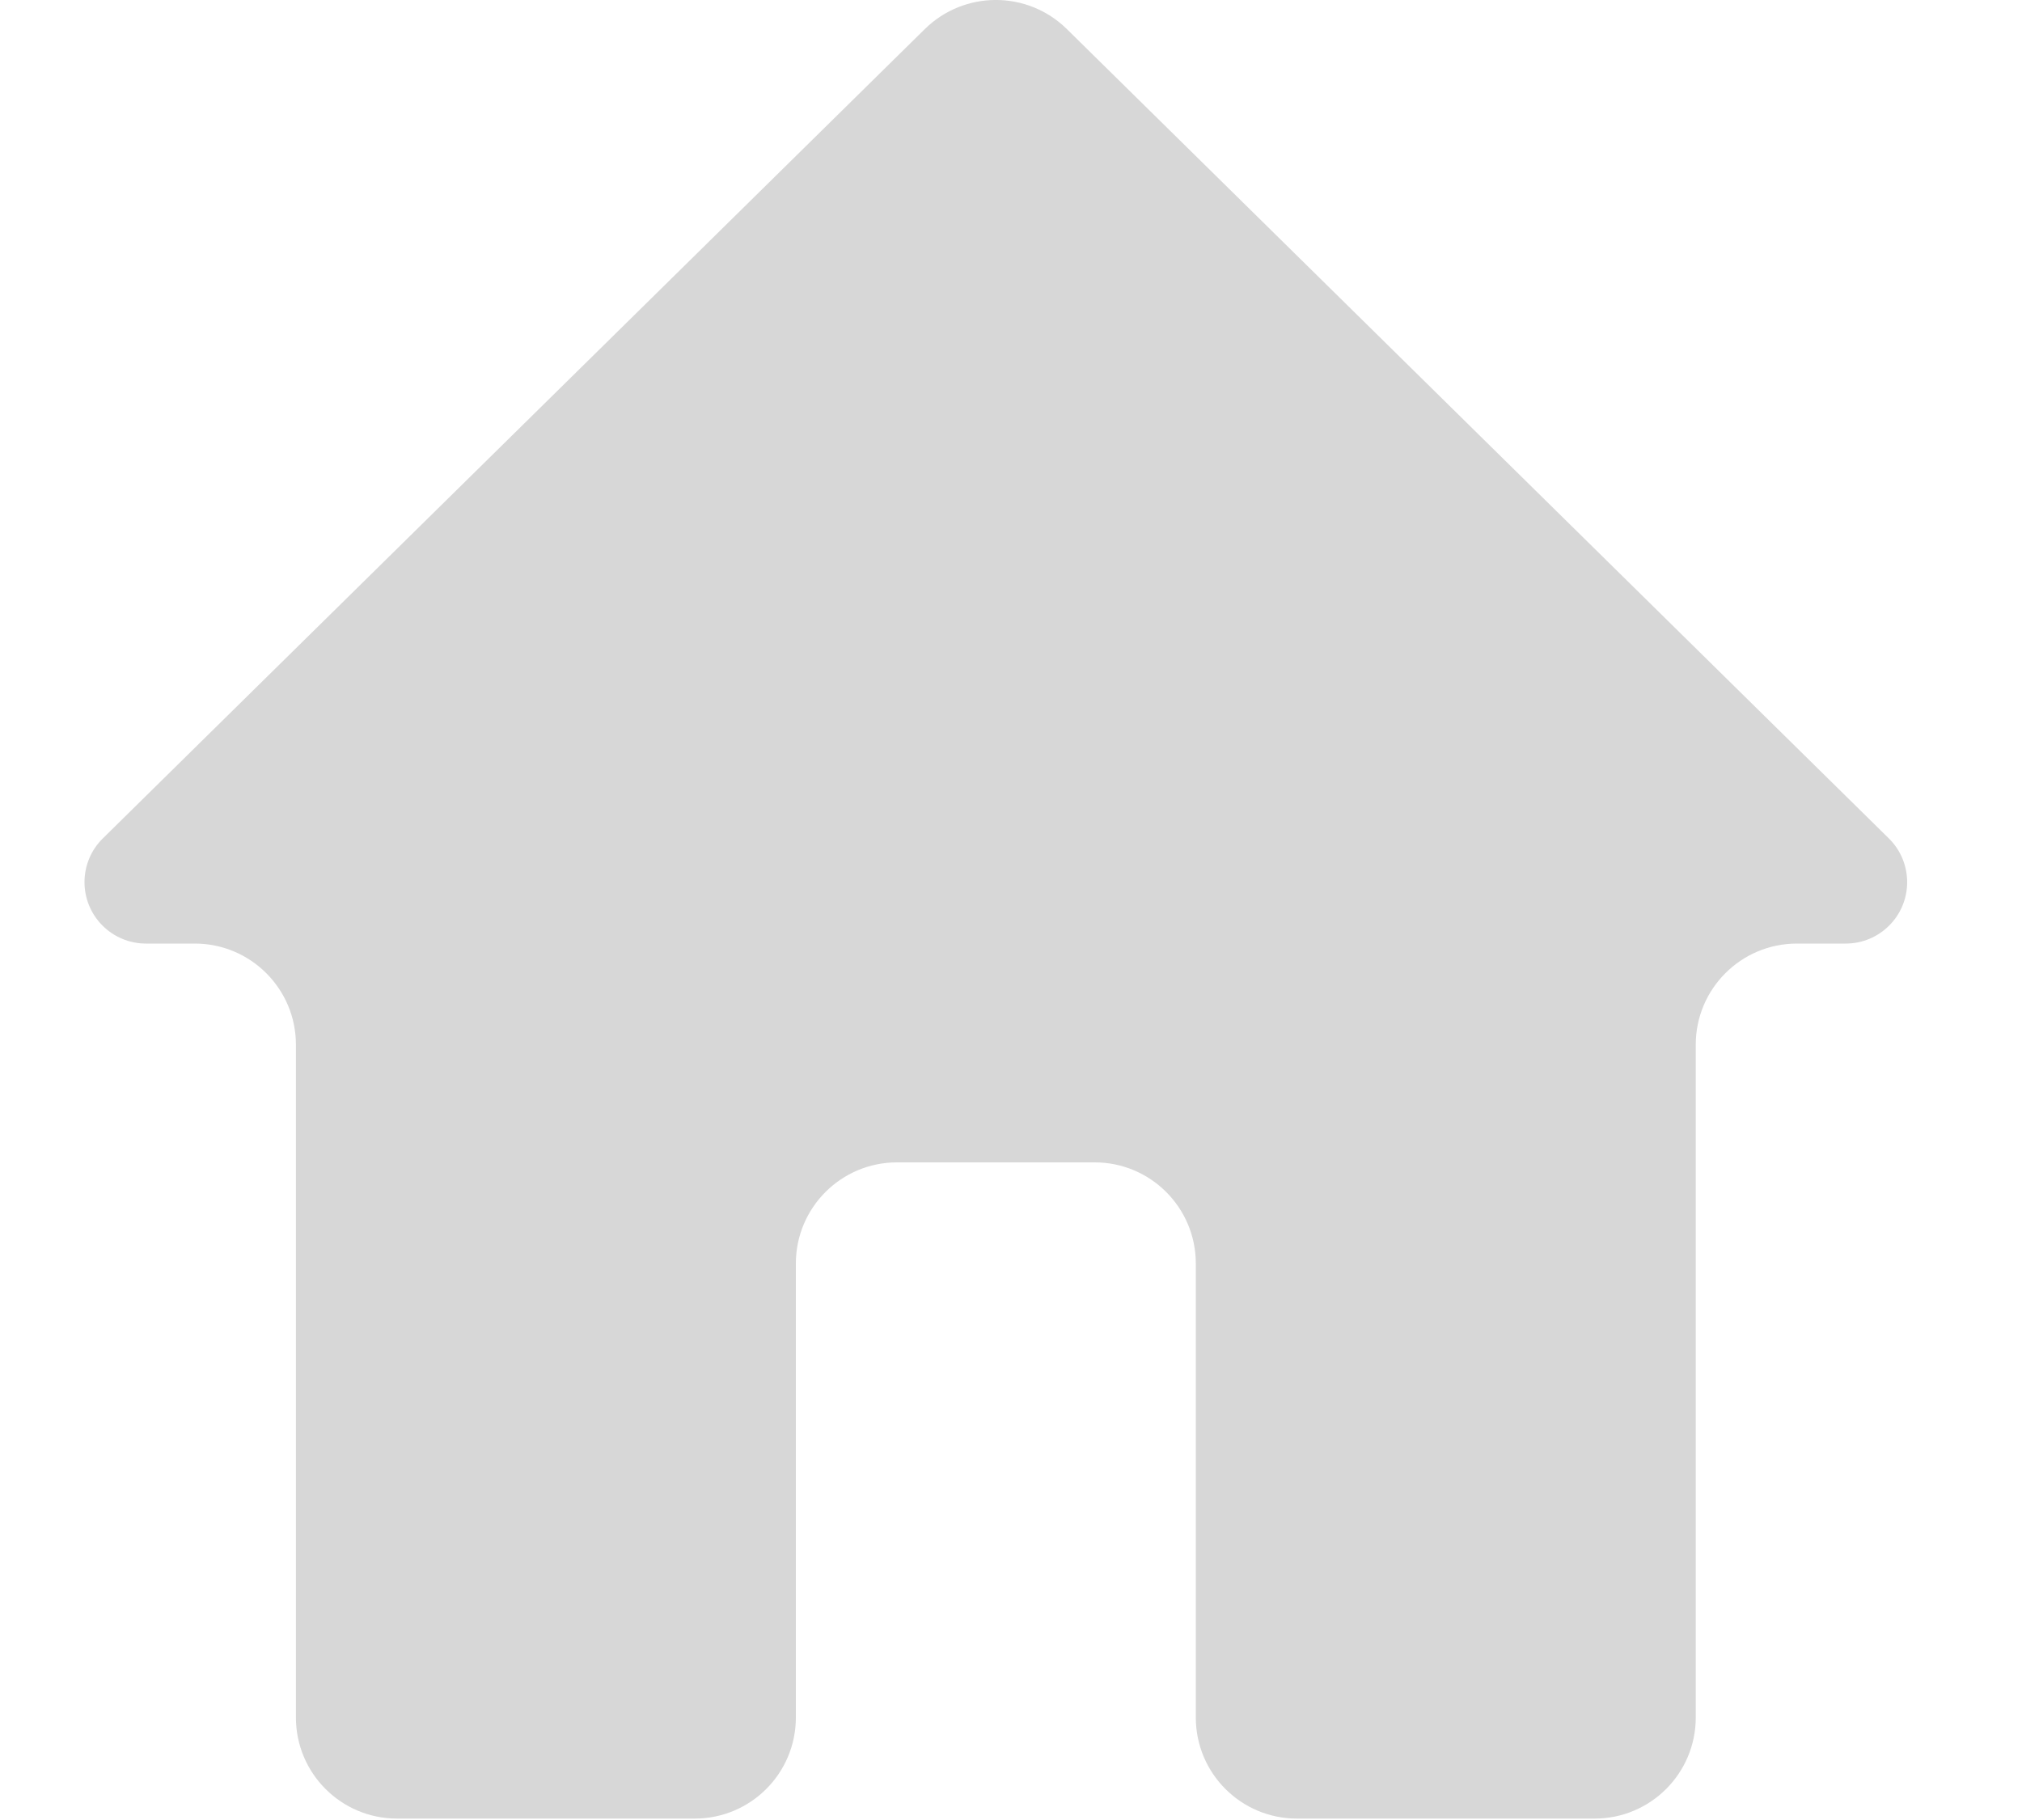 <?xml version="1.0" encoding="UTF-8"?>
<svg width="20px" height="18px" viewBox="0 0 20 18" version="1.1" xmlns="http://www.w3.org/2000/svg" xmlns:xlink="http://www.w3.org/1999/xlink">
    <!-- Generator: Sketch 49.3 (51167) - http://www.bohemiancoding.com/sketch -->
    <title>gnb-home-inactive</title>
    <desc>Created with Sketch.</desc>
    <defs></defs>
    <g id="gnb-home-inactive" stroke="none" stroke-width="1" fill="none" fill-rule="evenodd" fill-opacity="0.16">
        <g id="home-icon" transform="translate(0.836, 0)" fill="#000000" fill-rule="nonzero">
            <path d="M7.036,16.986 L7.036,12.496 C7.036,11.944 7.484,11.496 8.036,11.496 L9.992,11.496 C10.544,11.496 10.992,11.944 10.992,12.496 L10.992,16.986 C10.992,17.539 11.44,17.986 11.992,17.986 L14.937,17.986 C15.489,17.986 15.937,17.539 15.937,16.986 L15.937,10.332 C15.937,9.78 16.385,9.332 16.937,9.332 L17.42,9.332 C17.756,9.332 18.028,9.06 18.028,8.725 C18.028,8.562 17.963,8.406 17.847,8.292 L9.716,0.287 C9.326,-0.096 8.702,-0.096 8.312,0.287 L0.181,8.292 C-0.058,8.527 -0.061,8.912 0.175,9.151 C0.289,9.267 0.445,9.332 0.608,9.332 L1.091,9.332 C1.643,9.332 2.091,9.78 2.091,10.332 L2.091,16.986 C2.091,17.539 2.539,17.986 3.091,17.986 L6.036,17.986 C6.588,17.986 7.036,17.539 7.036,16.986 Z" id="Shape-Copy-6"></path>
        </g>
    </g>
</svg>